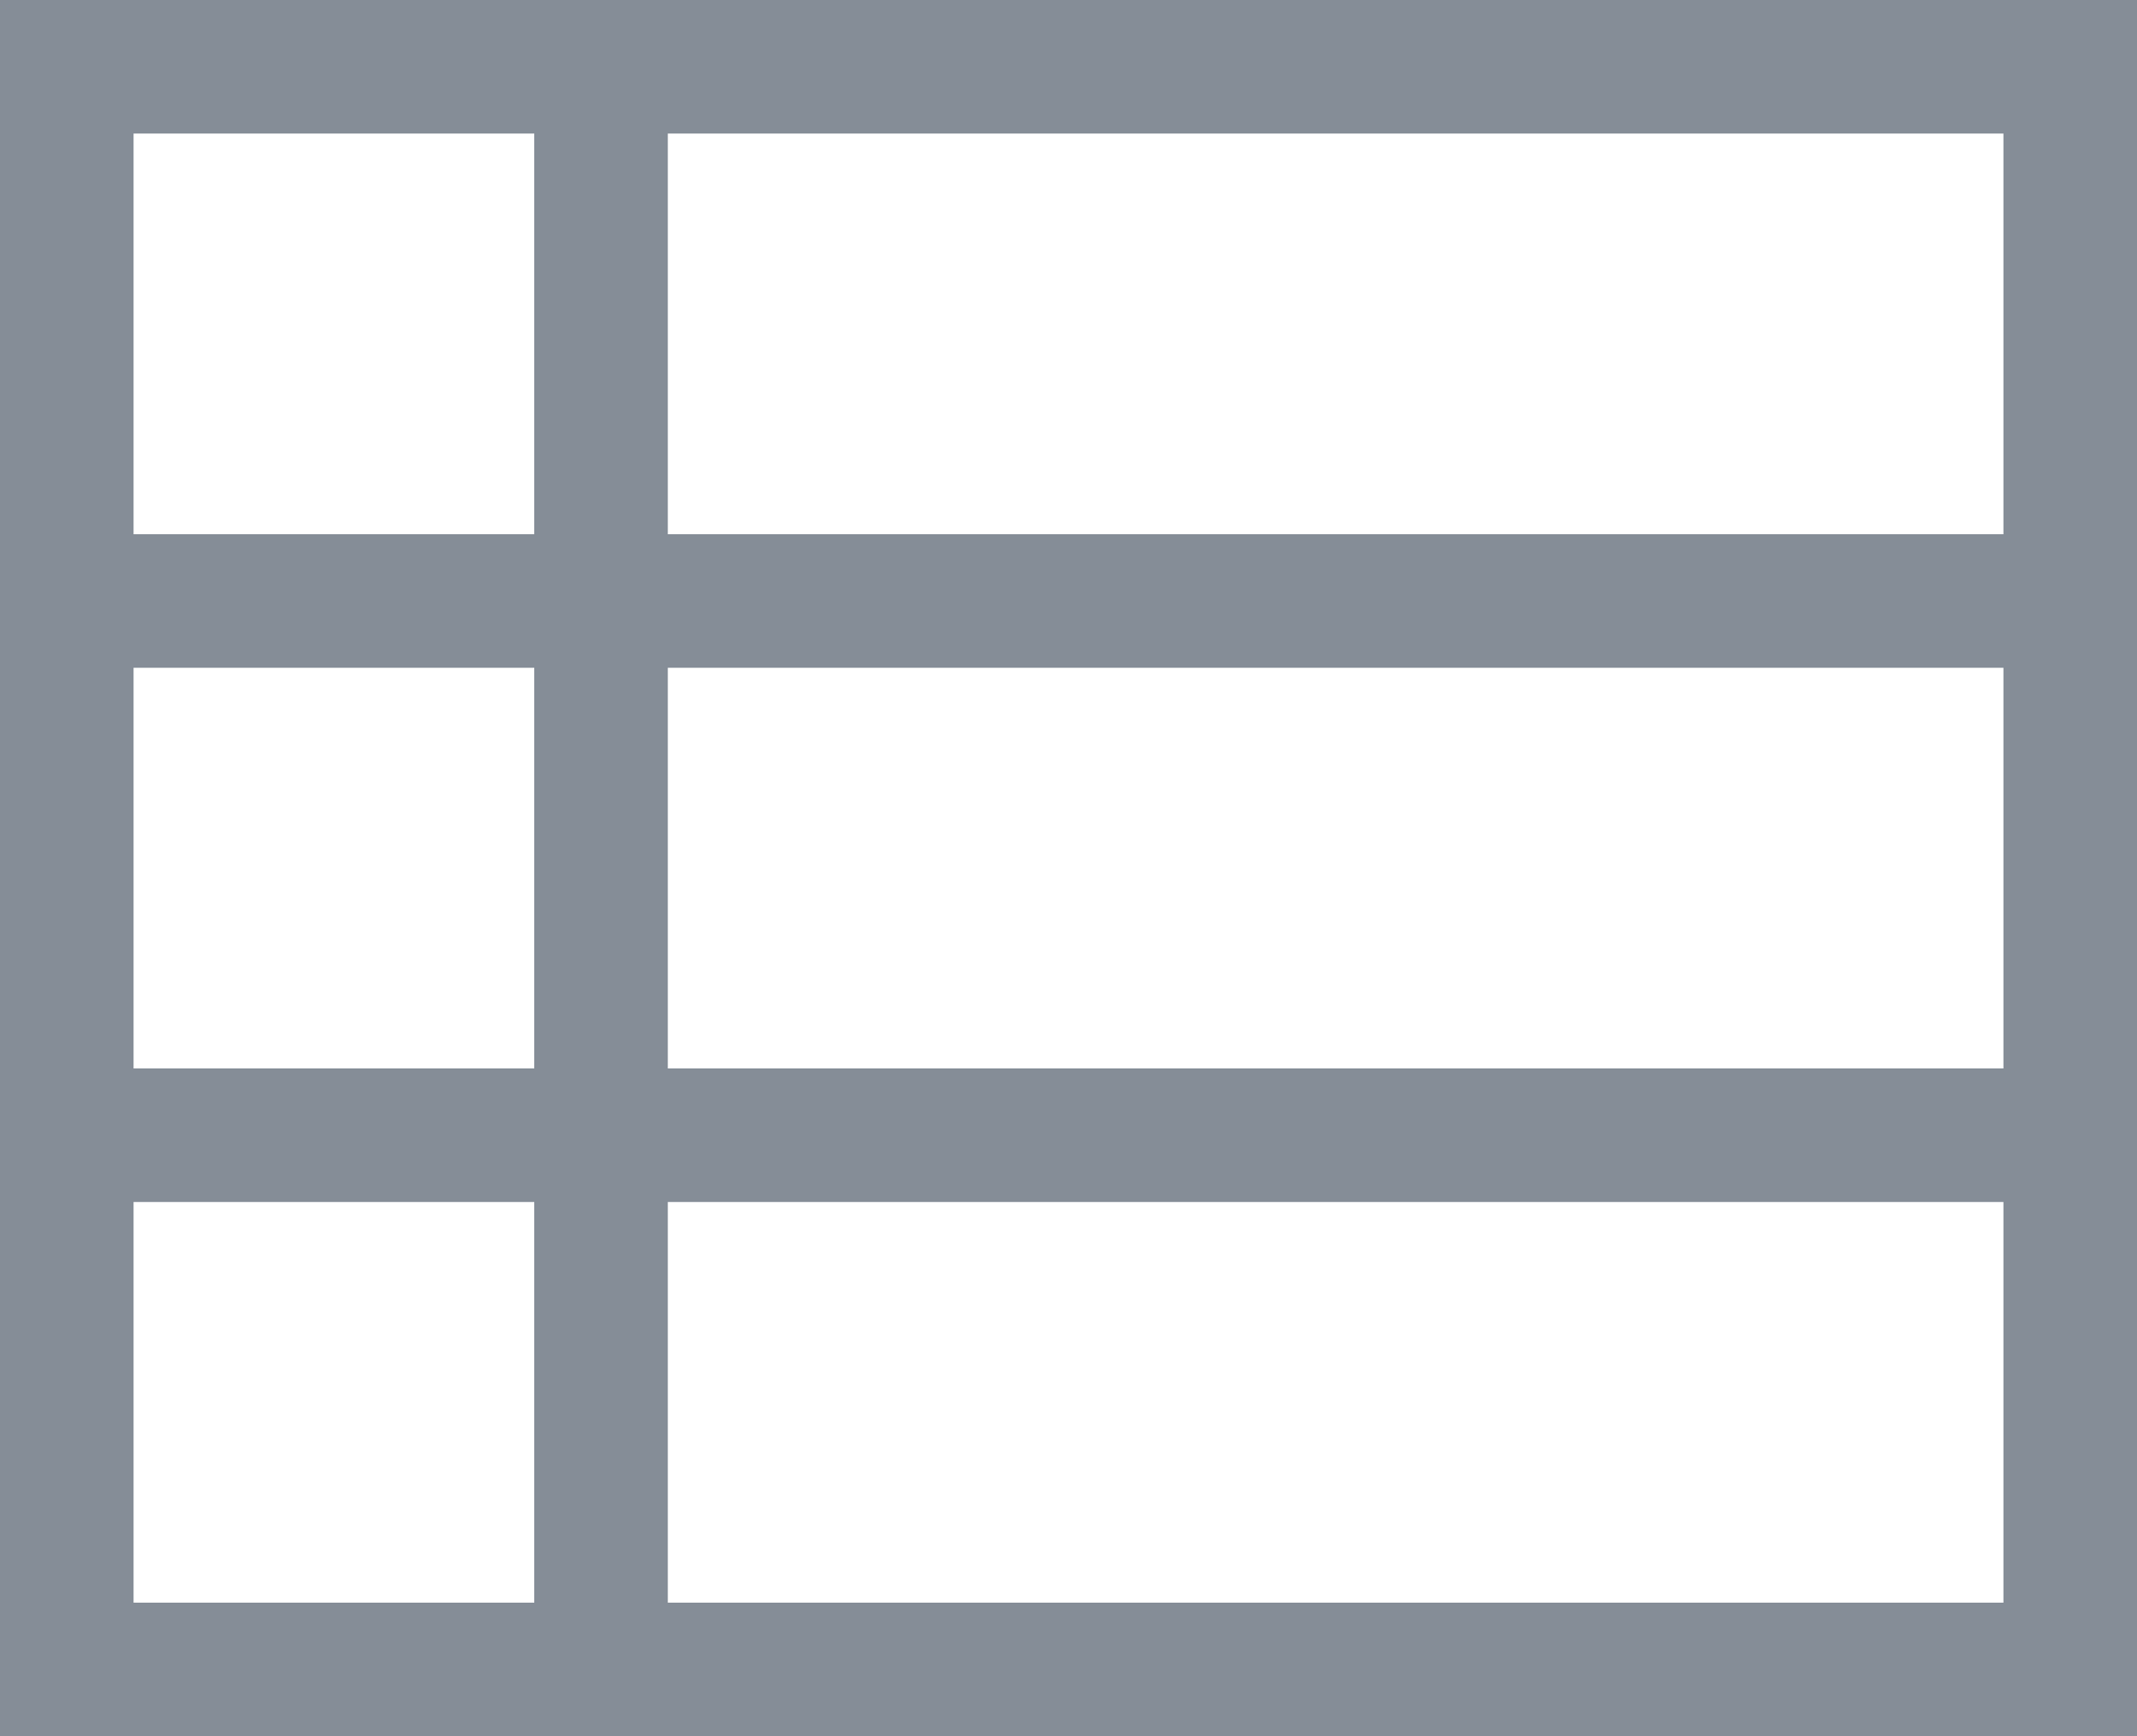 <svg width="32" height="26" viewBox="0 0 32 26" fill="none" xmlns="http://www.w3.org/2000/svg">
<path d="M0 0V26H32V0H0ZM8 2V8H2V2H8ZM2 16V10H8V16H2ZM2 18H8V24H2V18ZM30 24H10V18H30V24ZM30 16H10V10H30V16ZM30 8H10V2H30V8Z" fill="#858D97"/>
</svg>
